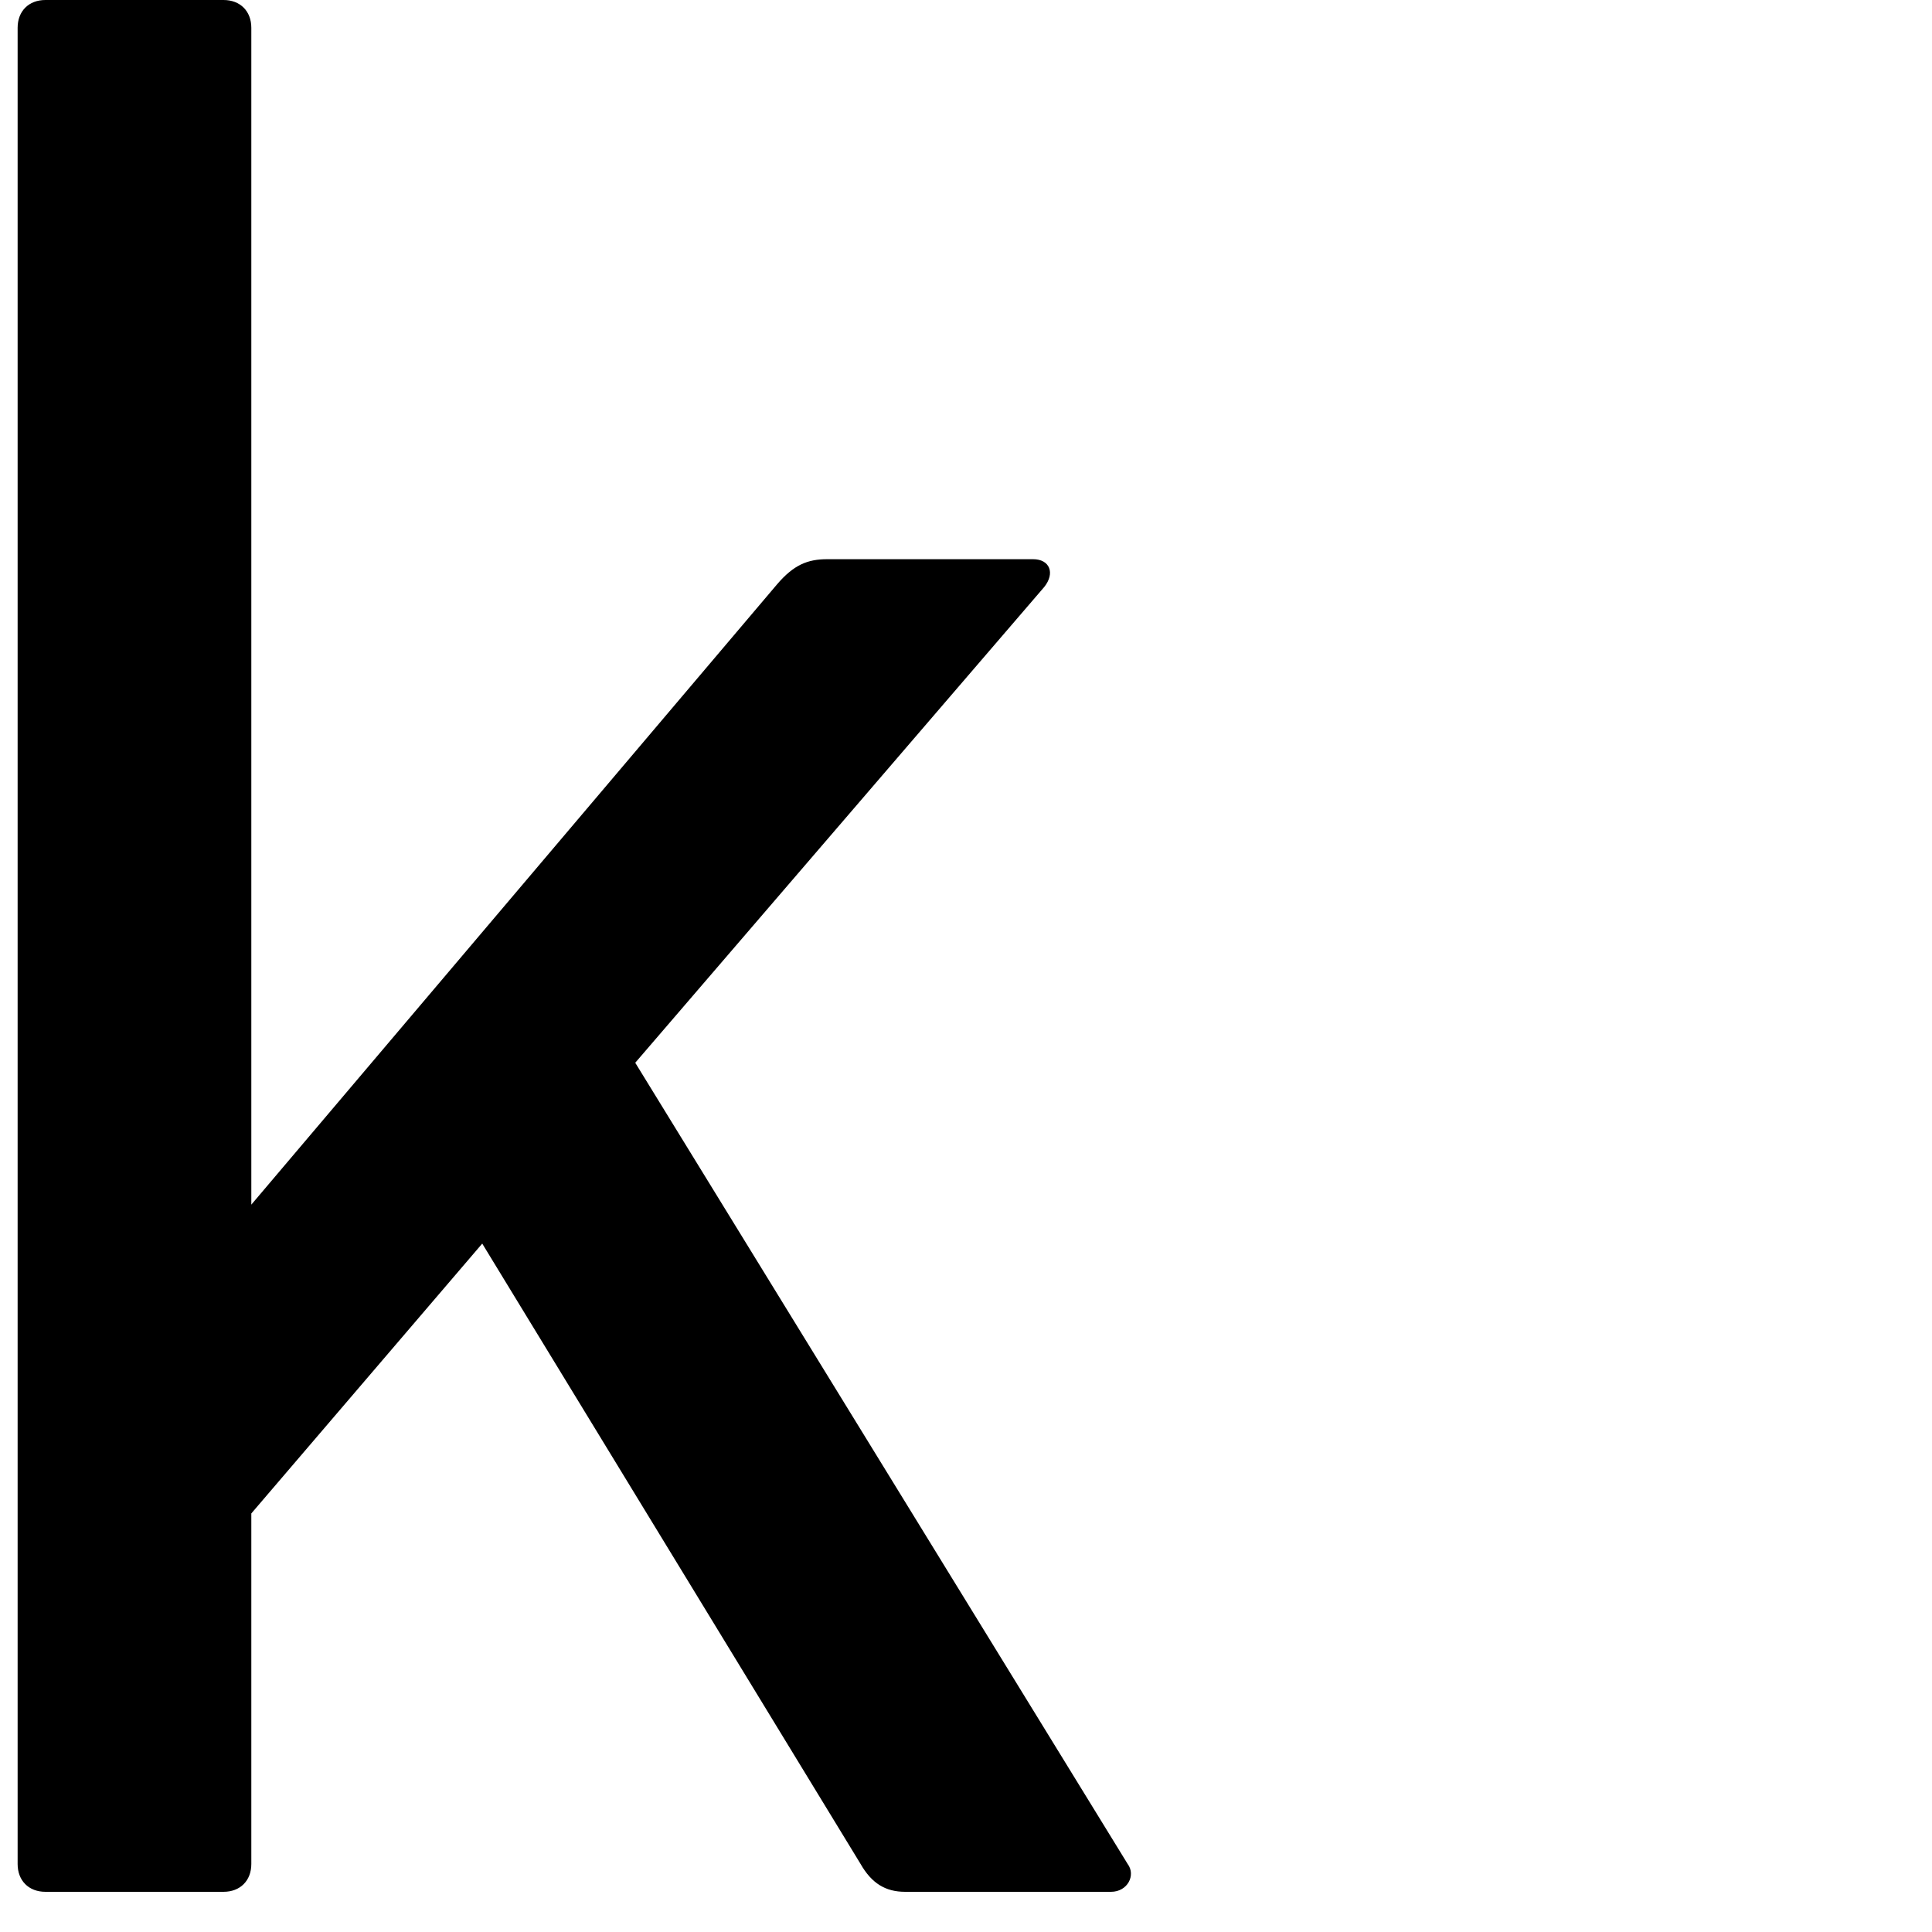 <?xml version="1.0" encoding="UTF-8" standalone="no"?><!DOCTYPE svg PUBLIC "-//W3C//DTD SVG 1.1//EN" "http://www.w3.org/Graphics/SVG/1.1/DTD/svg11.dtd"><svg width="100%" height="100%" viewBox="0 0 50 50" version="1.1" xmlns="http://www.w3.org/2000/svg" xmlns:xlink="http://www.w3.org/1999/xlink" xml:space="preserve" style="fill-rule:evenodd;clip-rule:evenodd;stroke-linejoin:round;stroke-miterlimit:1.414;"><path d="M28.752,48.96c0.432,0 0.648,-0.432 0.432,-0.72l-12.744,-20.736l10.584,-12.312c0.288,-0.36 0.144,-0.72 -0.288,-0.72l-5.328,0c-0.504,0 -0.864,0.144 -1.296,0.648l-13.608,16.056l0,-30.456c0,-0.432 -0.288,-0.72 -0.72,-0.72l-4.608,0c-0.432,0 -0.72,0.288 -0.72,0.72l0,47.52c0,0.432 0.288,0.72 0.72,0.72l4.608,0c0.432,0 0.72,-0.288 0.72,-0.72l0,-9.072l5.976,-6.984l9.792,16.056c0.288,0.504 0.648,0.72 1.152,0.72l5.328,0Z" style="fill-rule:nonzero;"/></svg>